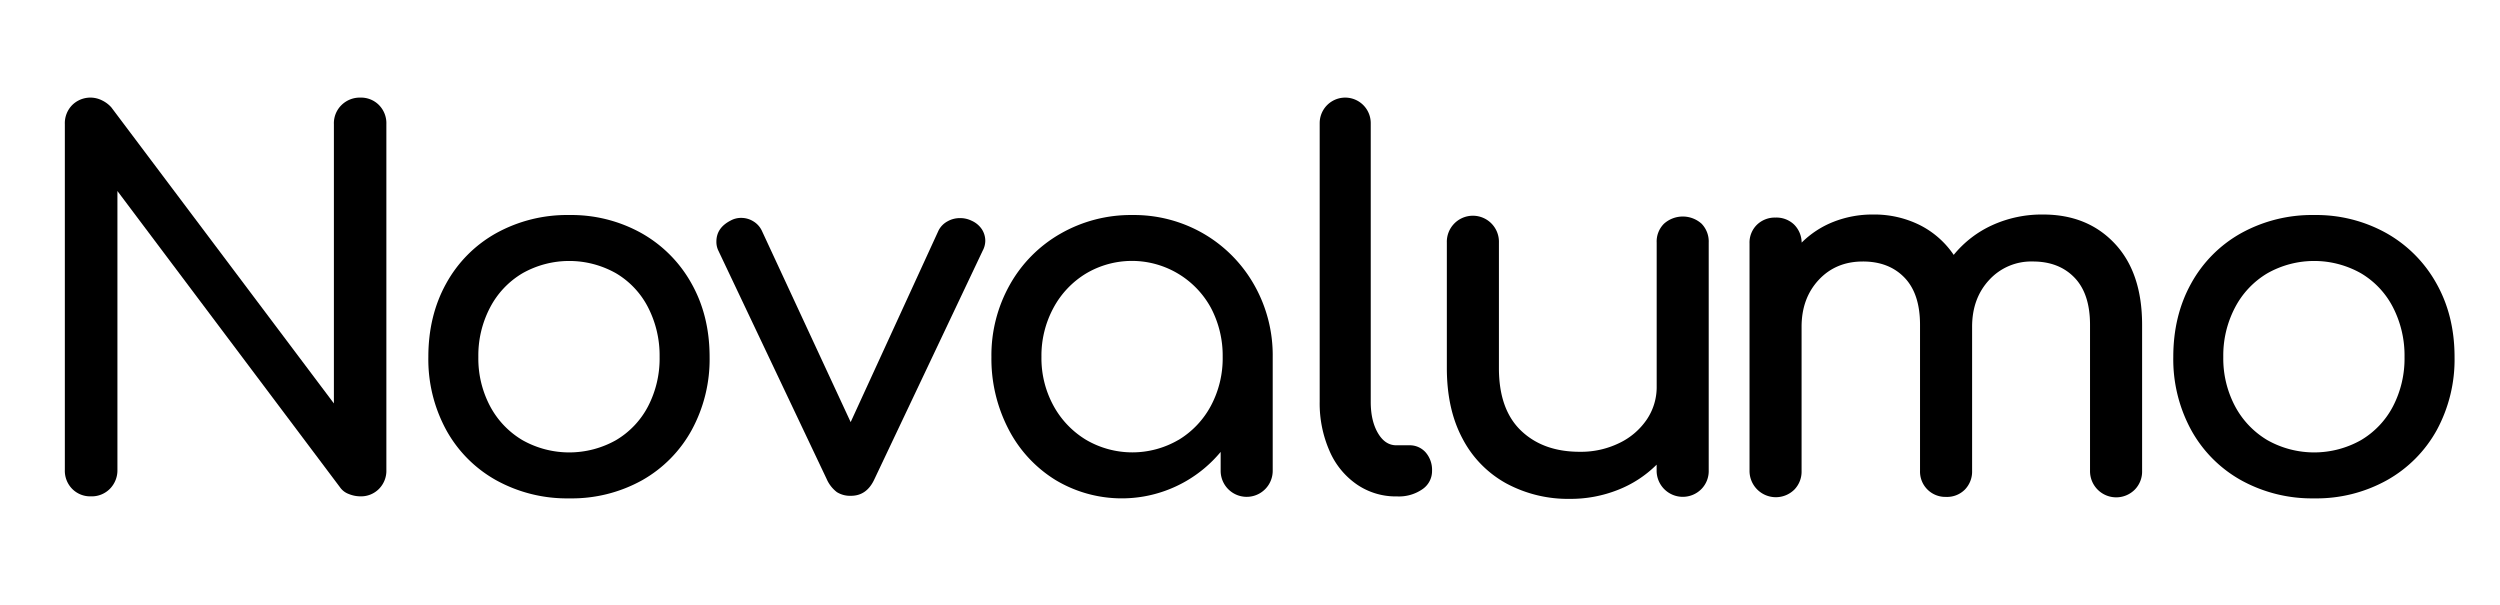 <svg id="レイヤー_1" data-name="レイヤー 1" xmlns="http://www.w3.org/2000/svg" viewBox="0 0 950 230"><path d="M27.45,185.79a9.8,9.8,0,0,1-2.81-7.27V47.18a9.81,9.81,0,0,1,2.81-7.27A9.82,9.82,0,0,1,38.8,38.16a11.38,11.38,0,0,1,3.49,2.62L126.88,153.3V47.18a9.66,9.66,0,0,1,2.91-7.27A9.91,9.91,0,0,1,137,37.09,9.57,9.57,0,0,1,144,39.91a9.82,9.82,0,0,1,2.82,7.27V178.52a9.8,9.8,0,0,1-2.82,7.27,9.57,9.57,0,0,1-7.08,2.82,11.74,11.74,0,0,1-4.36-.88,7,7,0,0,1-3.4-2.62L44.62,72.59V178.52a10,10,0,0,1-2.81,7.18,9.69,9.69,0,0,1-7.28,2.91A9.59,9.59,0,0,1,27.45,185.79Z"/><path d="M188.56,182.5a48.72,48.72,0,0,1-19-19.11,56.13,56.13,0,0,1-6.79-27.74q0-15.72,6.79-27.94a48.72,48.72,0,0,1,19-19.11,55.56,55.56,0,0,1,27.75-6.89,54.64,54.64,0,0,1,27.45,6.89,49.52,49.52,0,0,1,19,19.11q6.89,12.23,6.89,27.94a56.24,56.24,0,0,1-6.79,27.74A48.89,48.89,0,0,1,244,182.5a55,55,0,0,1-27.64,6.88A55.56,55.56,0,0,1,188.56,182.5Zm45.5-15.23a32.24,32.24,0,0,0,12.22-12.9,39.41,39.41,0,0,0,4.37-18.72,40,40,0,0,0-4.37-18.82,32,32,0,0,0-12.22-13,36.13,36.13,0,0,0-35.5,0,32.64,32.64,0,0,0-12.32,13,39.19,39.19,0,0,0-4.47,18.82,38.66,38.66,0,0,0,4.47,18.72,32.9,32.9,0,0,0,12.32,12.9,36.2,36.2,0,0,0,35.5,0Z"/><path d="M373.06,87.05a8.08,8.08,0,0,1,1.35,4.56,8.19,8.19,0,0,1-1,3.68L332.32,182q-2.91,6.41-8.93,6.4A9.42,9.42,0,0,1,318,187a12.69,12.69,0,0,1-3.88-5L273,95.29a7.62,7.62,0,0,1-.77-3.49q0-5.23,5.43-8a8.2,8.2,0,0,1,4.07-1,8.64,8.64,0,0,1,4.46,1.26,8.33,8.33,0,0,1,3.3,3.59l33.76,72.75,33.37-72.75A8.18,8.18,0,0,1,360,84.14a9.51,9.51,0,0,1,4.75-1.26,9.86,9.86,0,0,1,4.47,1A9.09,9.09,0,0,1,373.06,87.05Z"/><path d="M457.35,88.79a52.26,52.26,0,0,1,19.2,19.4,54.14,54.14,0,0,1,7.08,27.46v43.26a9.89,9.89,0,1,1-19.78,0v-7.18a48.86,48.86,0,0,1-62.76,10.67,49,49,0,0,1-17.85-19.3,58,58,0,0,1-6.5-27.45,54.69,54.69,0,0,1,7-27.46A51,51,0,0,1,403,88.79a53.69,53.69,0,0,1,27.25-7.08A52.72,52.72,0,0,1,457.35,88.79Zm-9.51,78.38a33.58,33.58,0,0,0,12.32-13,38.31,38.31,0,0,0,4.46-18.52A38.91,38.91,0,0,0,460.16,117a34.18,34.18,0,0,0-47.43-13.09A34.09,34.09,0,0,0,400.31,117a38.19,38.19,0,0,0-4.56,18.63,37.6,37.6,0,0,0,4.56,18.52,34.27,34.27,0,0,0,12.42,13,34.81,34.81,0,0,0,35.11,0Z"/><path d="M515.55,184.05a29.62,29.62,0,0,1-10.38-12.81,44.83,44.83,0,0,1-3.69-18.52V46.79a9.7,9.7,0,1,1,19.4,0V152.72q0,7.17,2.72,11.83c1.81,3.1,4.13,4.66,7,4.66h4.85a8.06,8.06,0,0,1,6.31,2.71,10.14,10.14,0,0,1,2.42,7,8.32,8.32,0,0,1-3.69,7,15.59,15.59,0,0,1-9.5,2.72h-.39A26.07,26.07,0,0,1,515.55,184.05Z"/><path d="M646.59,85a9.72,9.72,0,0,1,2.72,7.18v86.52a9.77,9.77,0,0,1-2.72,7.08,9.94,9.94,0,0,1-17.07-7.08v-2.13a43.09,43.09,0,0,1-14.75,9.6,48.75,48.75,0,0,1-18.23,3.4,49.4,49.4,0,0,1-24.06-5.82,41,41,0,0,1-16.68-17q-6-11.15-6-26.87V92.19a9.9,9.9,0,1,1,19.79,0v47.72q0,15.72,8.44,23.77t22.41,8a33.09,33.09,0,0,0,14.84-3.3,26.31,26.31,0,0,0,10.47-8.92,22,22,0,0,0,3.79-12.61V92.19A9.51,9.51,0,0,1,632.33,85a10.7,10.7,0,0,1,14.26,0Z"/><path d="M803.63,92.58Q814,103.64,814,123.42v55.49a9.8,9.8,0,0,1-2.72,7.08,9.95,9.95,0,0,1-17.07-7.08V123.42q0-11.82-5.92-17.94t-15.81-6.11a21.63,21.63,0,0,0-16.58,7q-6.51,7-6.5,17.85v54.71a9.8,9.8,0,0,1-2.72,7.08,9.53,9.53,0,0,1-7.18,2.81,9.61,9.61,0,0,1-9.89-9.89V123.42q0-11.82-5.92-17.94t-15.81-6.11q-10.27,0-16.78,7t-6.5,17.85v54.71A9.8,9.8,0,0,1,681.9,186a10,10,0,0,1-17.08-7.08V92.58a9.5,9.5,0,0,1,2.82-7.18,9.77,9.77,0,0,1,7.08-2.72,9.67,9.67,0,0,1,7,2.62,9.82,9.82,0,0,1,2.91,6.89,35.66,35.66,0,0,1,12-7.86,40.24,40.24,0,0,1,15.13-2.81,38.73,38.73,0,0,1,17.75,4,34,34,0,0,1,12.9,11.34A40.56,40.56,0,0,1,757,85.59a45.41,45.41,0,0,1,19.4-4.07Q793.26,81.52,803.63,92.58Z"/><path d="M851.64,182.5a48.72,48.72,0,0,1-19-19.11,56.13,56.13,0,0,1-6.79-27.74q0-15.72,6.79-27.94a48.72,48.72,0,0,1,19-19.11,55.56,55.56,0,0,1,27.75-6.89,54.64,54.64,0,0,1,27.45,6.89,49.52,49.52,0,0,1,19,19.11q6.89,12.23,6.89,27.94A56.24,56.24,0,0,1,926,163.39,48.89,48.89,0,0,1,907,182.5a55,55,0,0,1-27.64,6.88A55.56,55.56,0,0,1,851.64,182.5Zm45.5-15.23a32.24,32.24,0,0,0,12.22-12.9,39.41,39.41,0,0,0,4.36-18.72,40,40,0,0,0-4.36-18.82,32,32,0,0,0-12.22-13,36.15,36.15,0,0,0-35.51,0,32.68,32.68,0,0,0-12.31,13,39.19,39.19,0,0,0-4.47,18.82,38.66,38.66,0,0,0,4.47,18.72,32.94,32.94,0,0,0,12.31,12.9,36.22,36.22,0,0,0,35.51,0Z"/></svg>